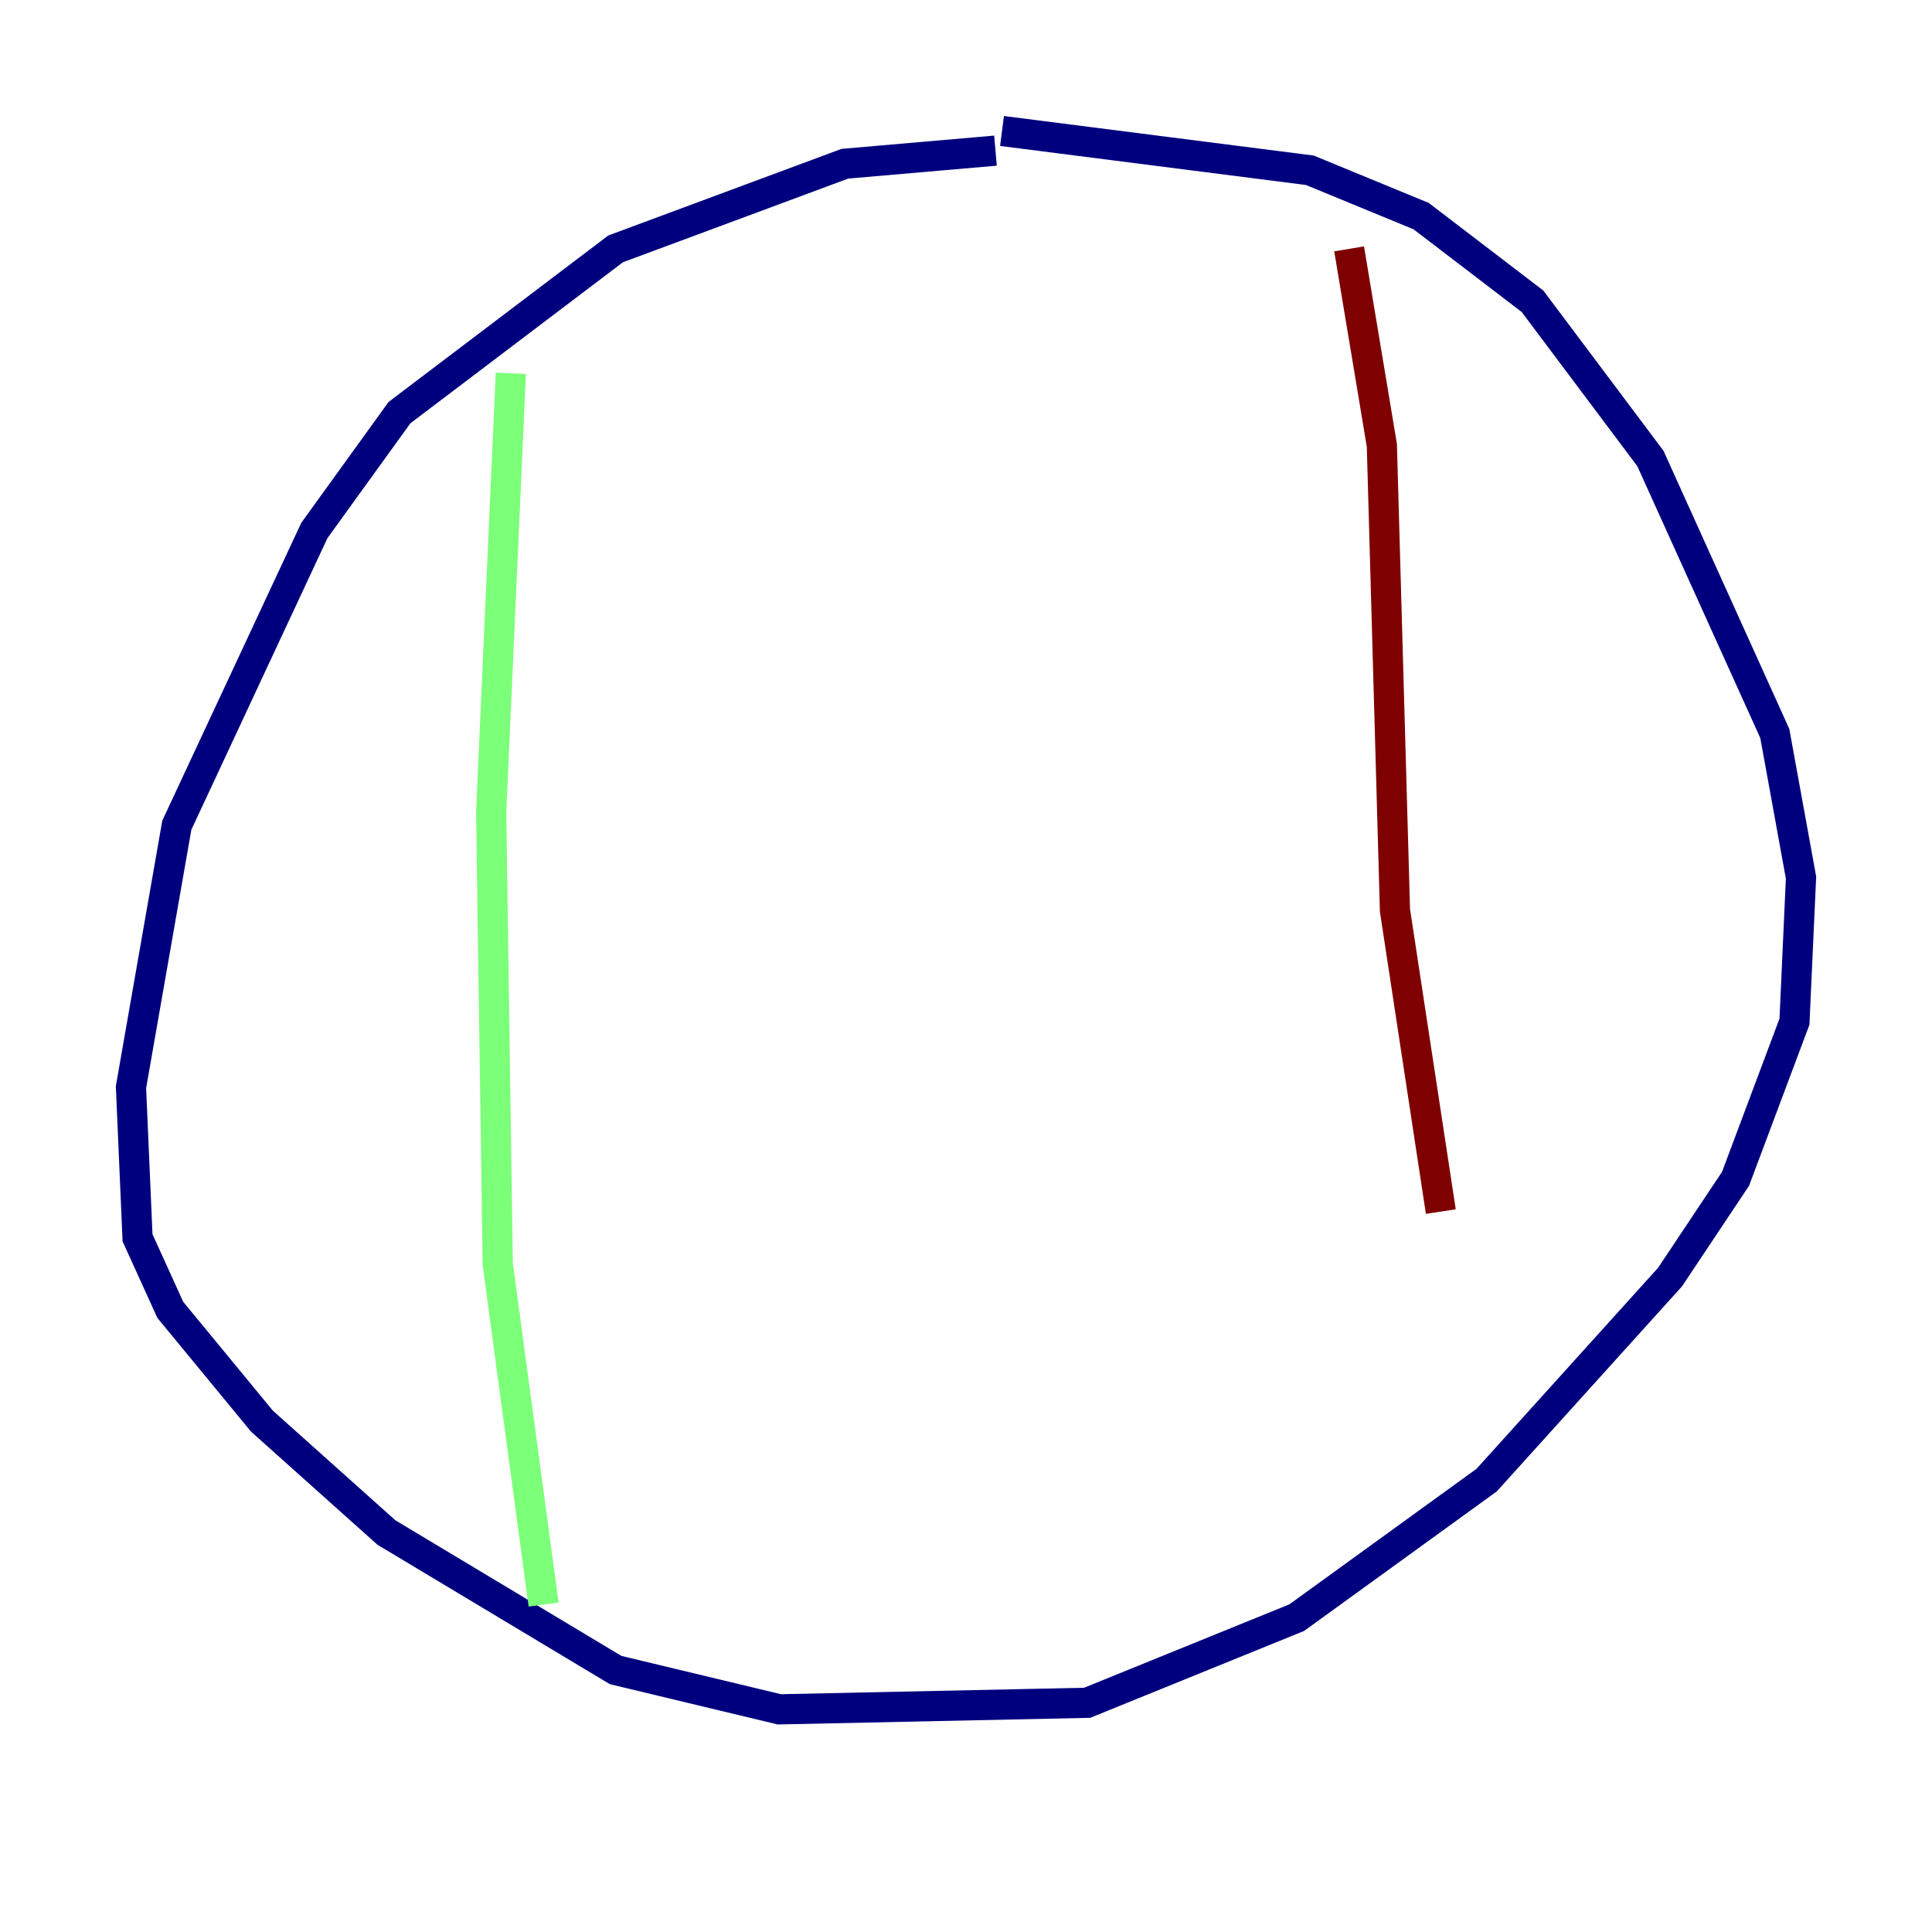 <?xml version="1.0" encoding="utf-8" ?>
<svg baseProfile="tiny" height="128" version="1.2" viewBox="0,0,128,128" width="128" xmlns="http://www.w3.org/2000/svg" xmlns:ev="http://www.w3.org/2001/xml-events" xmlns:xlink="http://www.w3.org/1999/xlink"><defs /><polyline fill="none" points="65.953,9.98 55.973,10.848 40.786,16.488 26.468,27.336 20.827,35.146 11.715,54.671 8.678,72.027 9.112,82.007 11.281,86.78 17.356,94.156 25.6,101.532 40.786,110.644 51.634,113.248 72.027,112.814 85.912,107.173 98.495,98.061 110.644,84.61 114.983,78.102 118.888,67.688 119.322,58.142 117.586,48.597 109.342,30.373 101.532,19.959 94.156,14.319 86.78,11.281 66.386,8.678" stroke="#00007f" stroke-width="2" /><polyline fill="none" points="33.844,24.732 32.542,53.803 32.976,83.742 36.014,106.305" stroke="#7cff79" stroke-width="2" /><polyline fill="none" points="89.383,16.488 91.552,29.505 92.42,60.312 95.458,80.271" stroke="#7f0000" stroke-width="2" /></svg>